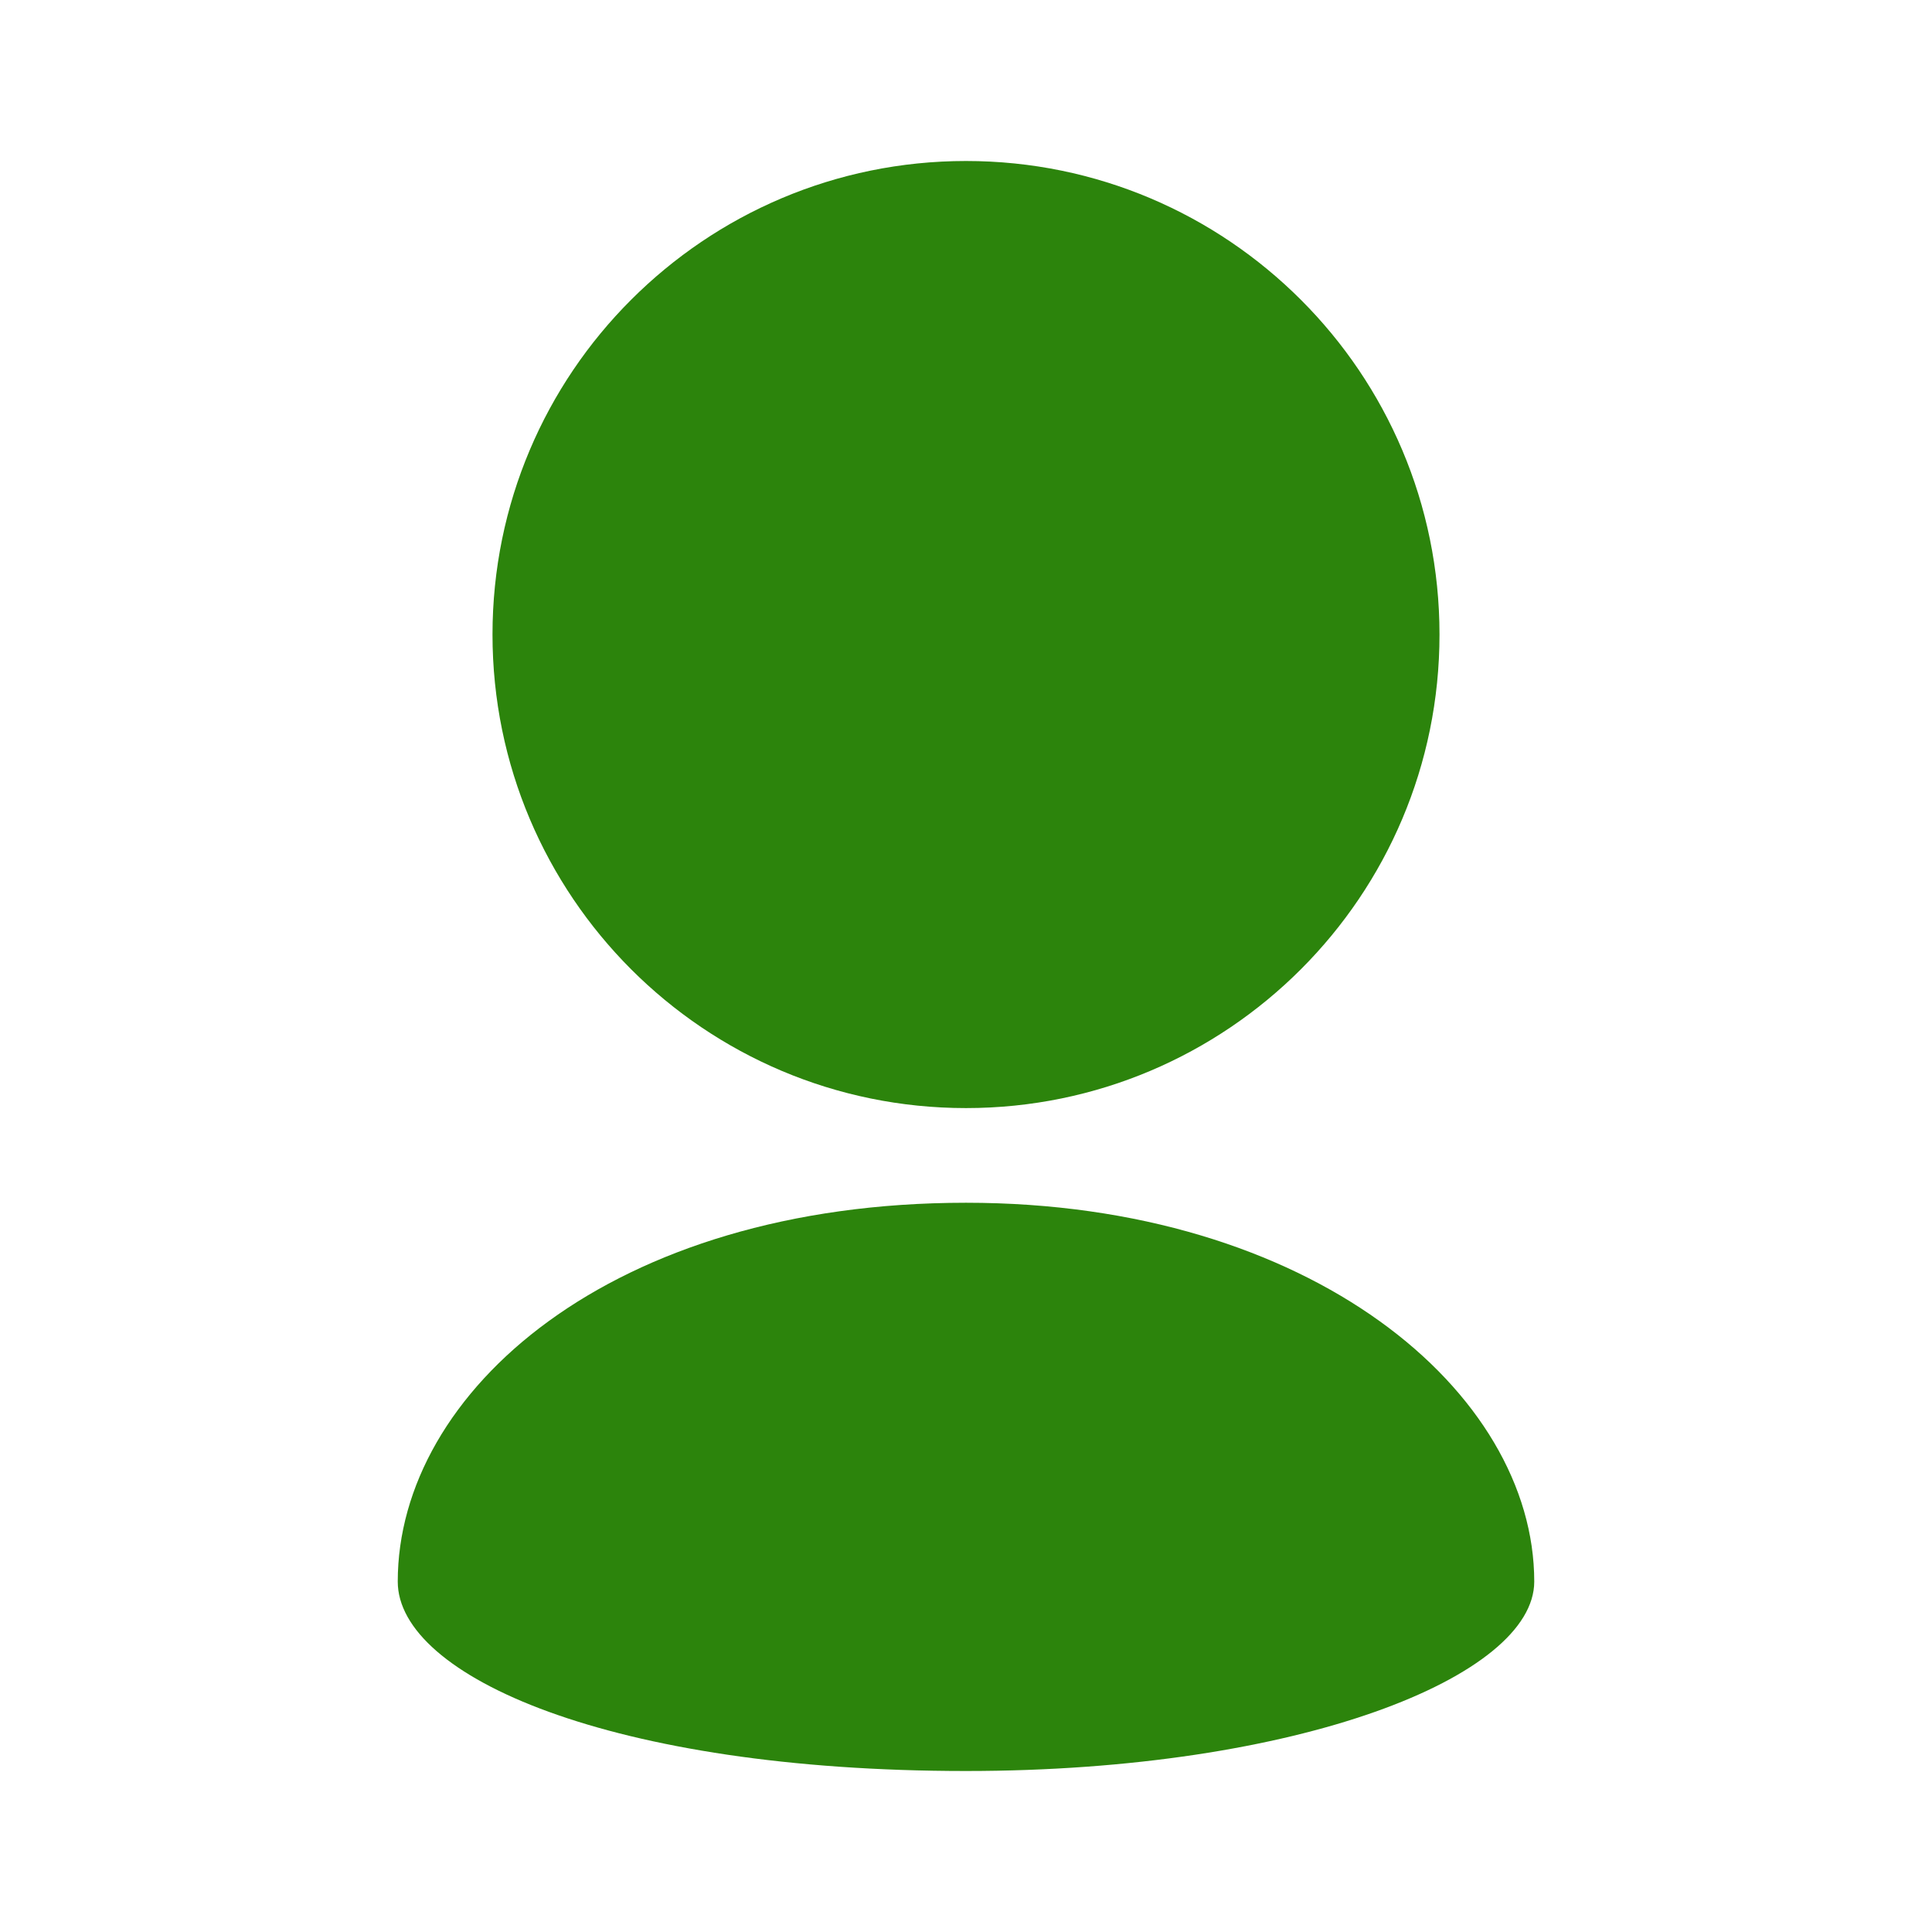 <?xml version="1.0" encoding="UTF-8" standalone="no"?>
<svg
   xmlns:dc="http://purl.org/dc/elements/1.1/"
   xmlns:cc="http://creativecommons.org/ns#"
   xmlns:rdf="http://www.w3.org/1999/02/22-rdf-syntax-ns#"
   xmlns:svg="http://www.w3.org/2000/svg"
   xmlns="http://www.w3.org/2000/svg"
   xmlns:sodipodi="http://sodipodi.sourceforge.net/DTD/sodipodi-0.dtd"
   xmlns:inkscape="http://www.inkscape.org/namespaces/inkscape"
   inkscape:version="1.0rc1 (09960d6f05, 2020-04-09)"
   sodipodi:docname="user.svg"
   id="svg10763"
   viewBox="0 0 24 24"
   height="24"
   width="24"
   version="1.2">
  <defs
     id="defs10767" />
  <sodipodi:namedview
     inkscape:current-layer="svg10763"
     inkscape:window-maximized="1"
     inkscape:window-y="0"
     inkscape:window-x="0"
     inkscape:cy="12"
     inkscape:cx="12"
     inkscape:zoom="38.125"
     showgrid="false"
     id="namedview10765"
     inkscape:window-height="1344"
     inkscape:window-width="2560"
     inkscape:pageshadow="2"
     inkscape:pageopacity="0"
     guidetolerance="10"
     gridtolerance="10"
     objecttolerance="10"
     borderopacity="1"
     bordercolor="#666666"
     pagecolor="#ffffff"
     inkscape:document-rotation="0" />
  <path
     style="stroke-width:1.176;fill:#2c840c;fill-opacity:1"
     inkscape:connector-curvature="0"
     id="path10761"
     d="M 17.882,7.882 C 17.882,6.258 17.224,4.787 16.16,3.724 15.095,2.659 13.625,2 12,2 10.375,2 8.905,2.659 7.84,3.724 6.776,4.787 6.118,6.258 6.118,7.882 c 0,1.625 0.659,3.095 1.722,4.159 1.065,1.065 2.535,1.724 4.16,1.724 1.625,0 3.095,-0.659 4.16,-1.724 1.064,-1.064 1.722,-2.534 1.722,-4.159 z M 4.941,19.647 c 0,1.176 2.647,2.353 7.059,2.353 4.139,0 7.059,-1.176 7.059,-2.353 0,-2.353 -2.769,-4.706 -7.059,-4.706 -4.412,0 -7.059,2.353 -7.059,4.706 z" />
</svg>
